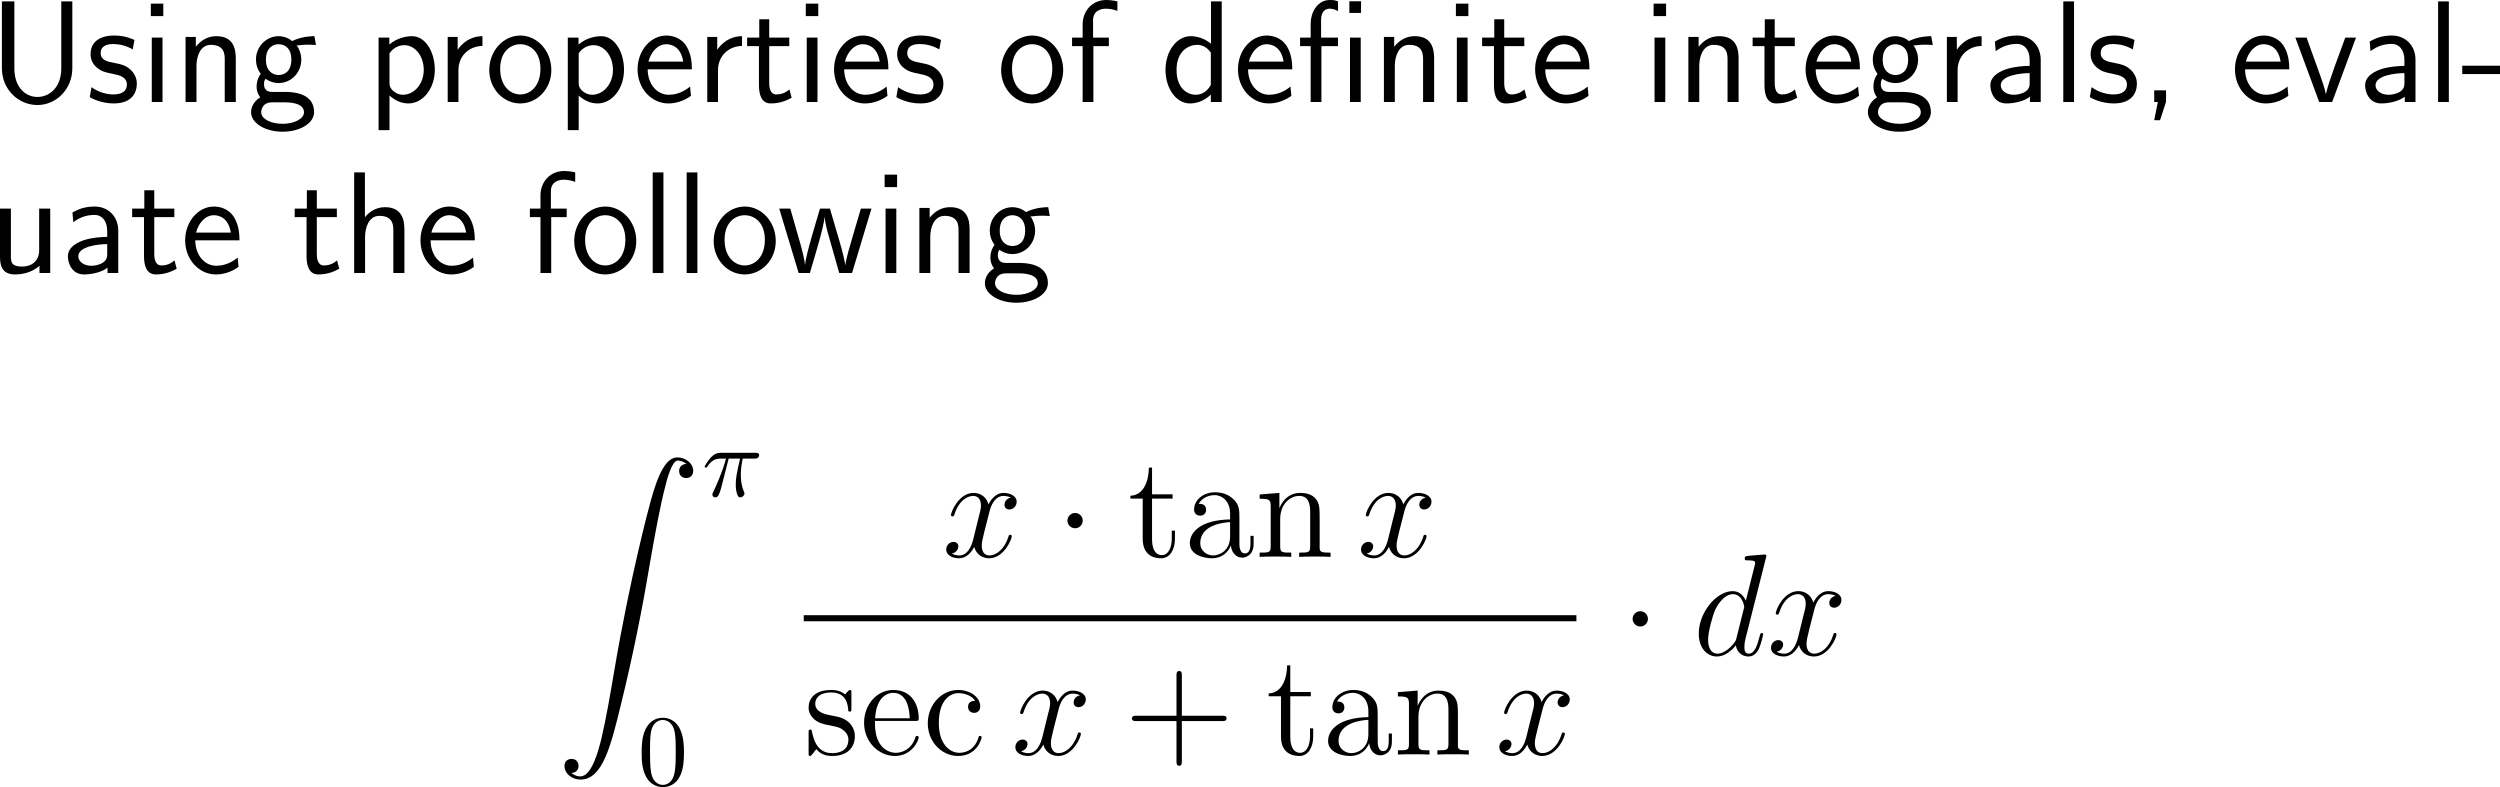 <?xml version="1.0" encoding="UTF-8"?>
<svg xmlns="http://www.w3.org/2000/svg" xmlns:xlink="http://www.w3.org/1999/xlink" width="309.175pt" height="97.34pt" viewBox="0 0 309.175 97.34" version="1.1">
<g id="surface1">
<path style=" stroke:none;fill-rule:nonzero;fill:rgb(0%,0%,0%);fill-opacity:1;" d="M 8.945 0.176 L 7.578 0.176 L 7.578 8.457 C 7.578 10.859 6.074 11.992 4.629 11.992 C 3.223 11.992 1.777 10.879 1.777 8.457 L 1.777 0.176 L 0.234 0.176 L 0.234 8.438 C 0.234 11.074 2.285 12.988 4.629 12.988 C 6.953 12.988 8.945 11.035 8.945 8.438 Z M 8.945 0.176 "/>
<path style=" stroke:none;fill-rule:nonzero;fill:rgb(0%,0%,0%);fill-opacity:1;" d="M 16.629 4.941 C 15.496 4.414 14.52 4.395 14.109 4.395 C 13.699 4.395 11.199 4.395 11.199 6.719 C 11.199 7.5 11.629 8.047 11.902 8.301 C 12.547 8.848 12.996 8.945 14.051 9.16 C 14.656 9.277 15.691 9.492 15.691 10.449 C 15.691 11.68 14.285 11.68 14.031 11.68 C 13.328 11.68 12.273 11.484 11.316 10.781 L 11.102 12.012 C 11.18 12.07 12.41 12.793 14.051 12.793 C 16.375 12.793 16.922 11.406 16.922 10.332 C 16.922 9.434 16.375 8.848 16.297 8.77 C 15.633 8.086 15.086 7.969 14.012 7.754 C 13.348 7.637 12.449 7.461 12.449 6.562 C 12.449 5.449 13.699 5.449 13.934 5.449 C 14.871 5.449 15.633 5.664 16.414 6.113 Z M 16.629 4.941 "/>
<path style=" stroke:none;fill-rule:nonzero;fill:rgb(0%,0%,0%);fill-opacity:1;" d="M 20.195 0.449 L 18.652 0.449 L 18.652 1.992 L 20.195 1.992 Z M 20.098 4.648 L 18.77 4.648 L 18.77 12.617 L 20.098 12.617 Z M 20.098 4.648 "/>
<path style=" stroke:none;fill-rule:nonzero;fill:rgb(0%,0%,0%);fill-opacity:1;" d="M 29.16 7.227 C 29.16 6.133 28.926 4.473 26.758 4.473 C 25.762 4.473 24.902 4.922 24.219 5.781 L 24.219 4.57 L 22.949 4.57 L 22.949 12.617 L 24.297 12.617 L 24.297 8.145 C 24.297 7.051 24.727 5.547 26.074 5.547 C 27.754 5.547 27.793 6.719 27.793 7.344 L 27.793 12.617 L 29.16 12.617 Z M 29.16 7.227 "/>
<path style=" stroke:none;fill-rule:nonzero;fill:rgb(0%,0%,0%);fill-opacity:1;" d="M 36.676 5.547 C 36.676 5.547 36.715 5.586 36.734 5.625 C 37.105 5.586 37.496 5.527 38.16 5.527 C 38.219 5.527 38.629 5.527 39.078 5.566 L 38.883 4.473 C 38.551 4.473 37.32 4.492 36.129 5.078 C 35.543 4.57 34.82 4.473 34.469 4.473 C 32.906 4.473 31.656 5.781 31.656 7.363 C 31.656 8.008 31.852 8.594 32.242 9.141 C 31.832 9.707 31.734 10.254 31.734 10.684 C 31.734 11.348 31.988 11.797 32.184 12.031 C 31.266 12.617 31.051 13.379 31.051 13.887 C 31.051 15.195 32.75 16.289 34.938 16.289 C 37.125 16.289 38.844 15.234 38.844 13.867 C 38.844 11.367 35.934 11.367 35.211 11.367 L 33.688 11.367 C 33.434 11.367 32.652 11.367 32.652 10.41 C 32.652 10.02 32.73 9.902 32.848 9.746 C 33.141 9.961 33.727 10.273 34.449 10.273 C 35.992 10.273 37.262 9.004 37.262 7.363 C 37.262 6.719 37.027 6.055 36.656 5.566 Z M 34.469 9.277 C 33.688 9.277 32.887 8.75 32.887 7.383 C 32.887 5.781 33.902 5.469 34.449 5.469 C 35.25 5.469 36.031 5.996 36.031 7.363 C 36.031 8.965 35.035 9.277 34.469 9.277 Z M 35.23 12.656 C 35.621 12.656 37.594 12.656 37.594 13.887 C 37.594 14.707 36.363 15.312 34.957 15.312 C 33.551 15.312 32.301 14.746 32.301 13.867 C 32.301 13.828 32.301 12.656 33.668 12.656 Z M 35.23 12.656 "/>
<path style=" stroke:none;fill-rule:nonzero;fill:rgb(0%,0%,0%);fill-opacity:1;" d="M 48.168 11.816 C 48.793 12.363 49.535 12.793 50.512 12.793 C 52.23 12.793 53.773 11.055 53.773 8.613 C 53.773 6.445 52.621 4.473 50.961 4.473 C 50.219 4.473 49.066 4.707 48.148 5.508 L 48.148 4.648 L 46.82 4.648 L 46.82 16.094 L 48.168 16.094 Z M 48.168 6.602 C 48.578 5.977 49.262 5.586 50.004 5.586 C 51.332 5.586 52.406 6.934 52.406 8.633 C 52.406 10.43 51.176 11.719 49.848 11.719 C 49.34 11.719 49.008 11.543 48.676 11.289 C 48.227 10.898 48.168 10.566 48.168 10.293 Z M 48.168 6.602 "/>
<path style=" stroke:none;fill-rule:nonzero;fill:rgb(0%,0%,0%);fill-opacity:1;" d="M 56.695 8.691 C 56.695 6.875 58.043 5.703 59.664 5.684 L 59.664 4.473 C 58.023 4.492 57.086 5.449 56.598 6.152 L 56.598 4.57 L 55.367 4.57 L 55.367 12.617 L 56.695 12.617 Z M 56.695 8.691 "/>
<path style=" stroke:none;fill-rule:nonzero;fill:rgb(0%,0%,0%);fill-opacity:1;" d="M 68.184 8.672 C 68.184 6.25 66.406 4.395 64.355 4.395 C 62.246 4.395 60.508 6.289 60.508 8.672 C 60.508 11.016 62.285 12.793 64.336 12.793 C 66.445 12.793 68.184 10.977 68.184 8.672 Z M 64.355 11.68 C 63.066 11.68 61.855 10.605 61.855 8.496 C 61.855 6.328 63.203 5.469 64.336 5.469 C 65.566 5.469 66.836 6.387 66.836 8.496 C 66.836 10.703 65.547 11.68 64.355 11.68 Z M 64.355 11.68 "/>
<path style=" stroke:none;fill-rule:nonzero;fill:rgb(0%,0%,0%);fill-opacity:1;" d="M 71.566 11.816 C 72.191 12.363 72.934 12.793 73.91 12.793 C 75.629 12.793 77.172 11.055 77.172 8.613 C 77.172 6.445 76.02 4.473 74.359 4.473 C 73.617 4.473 72.465 4.707 71.547 5.508 L 71.547 4.648 L 70.219 4.648 L 70.219 16.094 L 71.566 16.094 Z M 71.566 6.602 C 71.977 5.977 72.66 5.586 73.402 5.586 C 74.73 5.586 75.805 6.934 75.805 8.633 C 75.805 10.43 74.574 11.719 73.246 11.719 C 72.738 11.719 72.406 11.543 72.074 11.289 C 71.625 10.898 71.566 10.566 71.566 10.293 Z M 71.566 6.602 "/>
<path style=" stroke:none;fill-rule:nonzero;fill:rgb(0%,0%,0%);fill-opacity:1;" d="M 85.566 8.574 C 85.566 7.812 85.488 6.719 84.922 5.762 C 84.18 4.531 82.93 4.395 82.402 4.395 C 80.469 4.395 78.848 6.25 78.848 8.574 C 78.848 10.957 80.566 12.793 82.656 12.793 C 83.477 12.793 84.473 12.559 85.449 11.855 C 85.449 11.777 85.391 11.211 85.391 11.191 C 85.371 11.172 85.352 10.762 85.352 10.703 C 84.277 11.602 83.223 11.719 82.695 11.719 C 81.309 11.719 80.117 10.488 80.098 8.574 Z M 80.195 7.617 C 80.508 6.406 81.348 5.469 82.402 5.469 C 82.969 5.469 84.199 5.723 84.492 7.617 Z M 80.195 7.617 "/>
<path style=" stroke:none;fill-rule:nonzero;fill:rgb(0%,0%,0%);fill-opacity:1;" d="M 88.797 8.691 C 88.797 6.875 90.145 5.703 91.766 5.684 L 91.766 4.473 C 90.125 4.492 89.188 5.449 88.699 6.152 L 88.699 4.57 L 87.469 4.57 L 87.469 12.617 L 88.797 12.617 Z M 88.797 8.691 "/>
<path style=" stroke:none;fill-rule:nonzero;fill:rgb(0%,0%,0%);fill-opacity:1;" d="M 95.129 5.703 L 97.609 5.703 L 97.609 4.648 L 95.129 4.648 L 95.129 2.383 L 93.898 2.383 L 93.898 4.648 L 92.395 4.648 L 92.395 5.703 L 93.859 5.703 L 93.859 10.527 C 93.859 11.562 94.094 12.793 95.324 12.793 C 96.535 12.793 97.355 12.383 97.902 12.09 L 97.629 11.055 C 97.004 11.621 96.34 11.68 96.027 11.68 C 95.227 11.68 95.129 10.84 95.129 10.215 Z M 95.129 5.703 "/>
<path style=" stroke:none;fill-rule:nonzero;fill:rgb(0%,0%,0%);fill-opacity:1;" d="M 101.195 0.449 L 99.652 0.449 L 99.652 1.992 L 101.195 1.992 Z M 101.098 4.648 L 99.77 4.648 L 99.77 12.617 L 101.098 12.617 Z M 101.098 4.648 "/>
<path style=" stroke:none;fill-rule:nonzero;fill:rgb(0%,0%,0%);fill-opacity:1;" d="M 109.867 8.574 C 109.867 7.812 109.789 6.719 109.223 5.762 C 108.48 4.531 107.23 4.395 106.703 4.395 C 104.77 4.395 103.148 6.25 103.148 8.574 C 103.148 10.957 104.867 12.793 106.957 12.793 C 107.777 12.793 108.773 12.559 109.75 11.855 C 109.75 11.777 109.691 11.211 109.691 11.191 C 109.672 11.172 109.652 10.762 109.652 10.703 C 108.578 11.602 107.523 11.719 106.996 11.719 C 105.609 11.719 104.418 10.488 104.398 8.574 Z M 104.496 7.617 C 104.809 6.406 105.648 5.469 106.703 5.469 C 107.27 5.469 108.5 5.723 108.793 7.617 Z M 104.496 7.617 "/>
<path style=" stroke:none;fill-rule:nonzero;fill:rgb(0%,0%,0%);fill-opacity:1;" d="M 116.379 4.941 C 115.246 4.414 114.27 4.395 113.859 4.395 C 113.449 4.395 110.949 4.395 110.949 6.719 C 110.949 7.5 111.379 8.047 111.652 8.301 C 112.297 8.848 112.746 8.945 113.801 9.16 C 114.406 9.277 115.441 9.492 115.441 10.449 C 115.441 11.68 114.035 11.68 113.781 11.68 C 113.078 11.68 112.023 11.484 111.066 10.781 L 110.852 12.012 C 110.93 12.07 112.16 12.793 113.801 12.793 C 116.125 12.793 116.672 11.406 116.672 10.332 C 116.672 9.434 116.125 8.848 116.047 8.77 C 115.383 8.086 114.836 7.969 113.762 7.754 C 113.098 7.637 112.199 7.461 112.199 6.562 C 112.199 5.449 113.449 5.449 113.684 5.449 C 114.621 5.449 115.383 5.664 116.164 6.113 Z M 116.379 4.941 "/>
<path style=" stroke:none;fill-rule:nonzero;fill:rgb(0%,0%,0%);fill-opacity:1;" d="M 131.484 8.672 C 131.484 6.25 129.707 4.395 127.656 4.395 C 125.547 4.395 123.809 6.289 123.809 8.672 C 123.809 11.016 125.586 12.793 127.637 12.793 C 129.746 12.793 131.484 10.977 131.484 8.672 Z M 127.656 11.68 C 126.367 11.68 125.156 10.605 125.156 8.496 C 125.156 6.328 126.504 5.469 127.637 5.469 C 128.867 5.469 130.137 6.387 130.137 8.496 C 130.137 10.703 128.848 11.68 127.656 11.68 Z M 127.656 11.68 "/>
<path style=" stroke:none;fill-rule:nonzero;fill:rgb(0%,0%,0%);fill-opacity:1;" d="M 135.219 5.703 L 137.133 5.703 L 137.133 4.648 L 135.18 4.648 L 135.18 2.5 C 135.18 1.289 136.195 1.074 136.801 1.074 C 137.426 1.074 137.973 1.27 138.188 1.348 L 138.188 0.176 C 138.07 0.137 137.465 0 136.82 0 C 135.102 0 133.891 1.309 133.891 3.047 L 133.891 4.648 L 132.582 4.648 L 132.582 5.703 L 133.891 5.703 L 133.891 12.617 L 135.219 12.617 Z M 135.219 5.703 "/>
<path style=" stroke:none;fill-rule:nonzero;fill:rgb(0%,0%,0%);fill-opacity:1;" d="M 151.09 0.176 L 149.762 0.176 L 149.762 5.41 C 148.941 4.727 148.004 4.473 147.242 4.473 C 145.543 4.473 144.137 6.309 144.137 8.633 C 144.137 10.957 145.465 12.793 147.164 12.793 C 147.828 12.793 148.844 12.578 149.742 11.699 L 149.742 12.617 L 151.09 12.617 Z M 149.742 10.508 C 149.312 11.27 148.668 11.719 147.887 11.719 C 146.793 11.719 145.504 10.879 145.504 8.652 C 145.504 6.27 147.027 5.547 148.062 5.547 C 148.766 5.547 149.332 5.918 149.742 6.504 Z M 149.742 10.508 "/>
<path style=" stroke:none;fill-rule:nonzero;fill:rgb(0%,0%,0%);fill-opacity:1;" d="M 159.816 8.574 C 159.816 7.812 159.738 6.719 159.172 5.762 C 158.43 4.531 157.18 4.395 156.652 4.395 C 154.719 4.395 153.098 6.25 153.098 8.574 C 153.098 10.957 154.816 12.793 156.906 12.793 C 157.727 12.793 158.723 12.559 159.699 11.855 C 159.699 11.777 159.641 11.211 159.641 11.191 C 159.621 11.172 159.602 10.762 159.602 10.703 C 158.527 11.602 157.473 11.719 156.945 11.719 C 155.559 11.719 154.367 10.488 154.348 8.574 Z M 154.445 7.617 C 154.758 6.406 155.598 5.469 156.652 5.469 C 157.219 5.469 158.449 5.723 158.742 7.617 Z M 154.445 7.617 "/>
<path style=" stroke:none;fill-rule:nonzero;fill:rgb(0%,0%,0%);fill-opacity:1;" d="M 168.32 0.156 L 166.875 0.156 L 166.875 1.602 L 168.32 1.602 Z M 168.281 4.648 L 166.953 4.648 L 166.953 12.617 L 168.281 12.617 Z M 163.418 5.703 L 165.469 5.703 L 165.469 4.648 L 163.379 4.648 L 163.379 2.461 C 163.379 1.387 163.945 1.074 164.434 1.074 C 164.824 1.074 165.234 1.211 165.469 1.387 L 165.469 0.176 C 165.117 0.039 165 0 164.434 0 C 163.105 0 162.09 1.27 162.09 3.008 L 162.09 4.648 L 160.781 4.648 L 160.781 5.703 L 162.09 5.703 L 162.09 12.617 L 163.418 12.617 Z M 163.418 5.703 "/>
<path style=" stroke:none;fill-rule:nonzero;fill:rgb(0%,0%,0%);fill-opacity:1;" d="M 177.359 7.227 C 177.359 6.133 177.125 4.473 174.957 4.473 C 173.961 4.473 173.102 4.922 172.418 5.781 L 172.418 4.57 L 171.148 4.57 L 171.148 12.617 L 172.496 12.617 L 172.496 8.145 C 172.496 7.051 172.926 5.547 174.273 5.547 C 175.953 5.547 175.992 6.719 175.992 7.344 L 175.992 12.617 L 177.359 12.617 Z M 177.359 7.227 "/>
<path style=" stroke:none;fill-rule:nonzero;fill:rgb(0%,0%,0%);fill-opacity:1;" d="M 181.594 0.449 L 180.051 0.449 L 180.051 1.992 L 181.594 1.992 Z M 181.496 4.648 L 180.168 4.648 L 180.168 12.617 L 181.496 12.617 Z M 181.496 4.648 "/>
<path style=" stroke:none;fill-rule:nonzero;fill:rgb(0%,0%,0%);fill-opacity:1;" d="M 186.027 5.703 L 188.508 5.703 L 188.508 4.648 L 186.027 4.648 L 186.027 2.383 L 184.797 2.383 L 184.797 4.648 L 183.293 4.648 L 183.293 5.703 L 184.758 5.703 L 184.758 10.527 C 184.758 11.562 184.992 12.793 186.223 12.793 C 187.434 12.793 188.254 12.383 188.801 12.09 L 188.527 11.055 C 187.902 11.621 187.238 11.68 186.926 11.68 C 186.125 11.68 186.027 10.84 186.027 10.215 Z M 186.027 5.703 "/>
<path style=" stroke:none;fill-rule:nonzero;fill:rgb(0%,0%,0%);fill-opacity:1;" d="M 196.566 8.574 C 196.566 7.812 196.488 6.719 195.922 5.762 C 195.18 4.531 193.93 4.395 193.402 4.395 C 191.469 4.395 189.848 6.25 189.848 8.574 C 189.848 10.957 191.566 12.793 193.656 12.793 C 194.477 12.793 195.473 12.559 196.449 11.855 C 196.449 11.777 196.391 11.211 196.391 11.191 C 196.371 11.172 196.352 10.762 196.352 10.703 C 195.277 11.602 194.223 11.719 193.695 11.719 C 192.309 11.719 191.117 10.488 191.098 8.574 Z M 191.195 7.617 C 191.508 6.406 192.348 5.469 193.402 5.469 C 193.969 5.469 195.199 5.723 195.492 7.617 Z M 191.195 7.617 "/>
<path style=" stroke:none;fill-rule:nonzero;fill:rgb(0%,0%,0%);fill-opacity:1;" d="M 206.043 0.449 L 204.5 0.449 L 204.5 1.992 L 206.043 1.992 Z M 205.945 4.648 L 204.617 4.648 L 204.617 12.617 L 205.945 12.617 Z M 205.945 4.648 "/>
<path style=" stroke:none;fill-rule:nonzero;fill:rgb(0%,0%,0%);fill-opacity:1;" d="M 215.012 7.227 C 215.012 6.133 214.777 4.473 212.609 4.473 C 211.613 4.473 210.754 4.922 210.07 5.781 L 210.07 4.57 L 208.801 4.57 L 208.801 12.617 L 210.148 12.617 L 210.148 8.145 C 210.148 7.051 210.578 5.547 211.926 5.547 C 213.605 5.547 213.645 6.719 213.645 7.344 L 213.645 12.617 L 215.012 12.617 Z M 215.012 7.227 "/>
<path style=" stroke:none;fill-rule:nonzero;fill:rgb(0%,0%,0%);fill-opacity:1;" d="M 219.48 5.703 L 221.961 5.703 L 221.961 4.648 L 219.48 4.648 L 219.48 2.383 L 218.25 2.383 L 218.25 4.648 L 216.746 4.648 L 216.746 5.703 L 218.211 5.703 L 218.211 10.527 C 218.211 11.562 218.445 12.793 219.676 12.793 C 220.887 12.793 221.707 12.383 222.254 12.09 L 221.98 11.055 C 221.355 11.621 220.691 11.68 220.379 11.68 C 219.578 11.68 219.48 10.84 219.48 10.215 Z M 219.48 5.703 "/>
<path style=" stroke:none;fill-rule:nonzero;fill:rgb(0%,0%,0%);fill-opacity:1;" d="M 230.016 8.574 C 230.016 7.812 229.938 6.719 229.371 5.762 C 228.629 4.531 227.379 4.395 226.852 4.395 C 224.918 4.395 223.297 6.25 223.297 8.574 C 223.297 10.957 225.016 12.793 227.105 12.793 C 227.926 12.793 228.922 12.559 229.898 11.855 C 229.898 11.777 229.84 11.211 229.84 11.191 C 229.82 11.172 229.801 10.762 229.801 10.703 C 228.727 11.602 227.672 11.719 227.145 11.719 C 225.758 11.719 224.566 10.488 224.547 8.574 Z M 224.645 7.617 C 224.957 6.406 225.797 5.469 226.852 5.469 C 227.418 5.469 228.648 5.723 228.941 7.617 Z M 224.645 7.617 "/>
<path style=" stroke:none;fill-rule:nonzero;fill:rgb(0%,0%,0%);fill-opacity:1;" d="M 236.625 5.547 C 236.625 5.547 236.664 5.586 236.684 5.625 C 237.055 5.586 237.445 5.527 238.109 5.527 C 238.168 5.527 238.578 5.527 239.027 5.566 L 238.832 4.473 C 238.5 4.473 237.27 4.492 236.078 5.078 C 235.492 4.57 234.77 4.473 234.418 4.473 C 232.855 4.473 231.605 5.781 231.605 7.363 C 231.605 8.008 231.801 8.594 232.191 9.141 C 231.781 9.707 231.684 10.254 231.684 10.684 C 231.684 11.348 231.938 11.797 232.133 12.031 C 231.215 12.617 231 13.379 231 13.887 C 231 15.195 232.699 16.289 234.887 16.289 C 237.074 16.289 238.793 15.234 238.793 13.867 C 238.793 11.367 235.883 11.367 235.16 11.367 L 233.637 11.367 C 233.383 11.367 232.602 11.367 232.602 10.41 C 232.602 10.02 232.68 9.902 232.797 9.746 C 233.09 9.961 233.676 10.273 234.398 10.273 C 235.941 10.273 237.211 9.004 237.211 7.363 C 237.211 6.719 236.977 6.055 236.605 5.566 Z M 234.418 9.277 C 233.637 9.277 232.836 8.75 232.836 7.383 C 232.836 5.781 233.852 5.469 234.398 5.469 C 235.199 5.469 235.98 5.996 235.98 7.363 C 235.98 8.965 234.984 9.277 234.418 9.277 Z M 235.18 12.656 C 235.57 12.656 237.543 12.656 237.543 13.887 C 237.543 14.707 236.312 15.312 234.906 15.312 C 233.5 15.312 232.25 14.746 232.25 13.867 C 232.25 13.828 232.25 12.656 233.617 12.656 Z M 235.18 12.656 "/>
<path style=" stroke:none;fill-rule:nonzero;fill:rgb(0%,0%,0%);fill-opacity:1;" d="M 242.098 8.691 C 242.098 6.875 243.445 5.703 245.066 5.684 L 245.066 4.473 C 243.426 4.492 242.488 5.449 242 6.152 L 242 4.57 L 240.77 4.57 L 240.77 12.617 L 242.098 12.617 Z M 242.098 8.691 "/>
<path style=" stroke:none;fill-rule:nonzero;fill:rgb(0%,0%,0%);fill-opacity:1;" d="M 252.375 7.363 C 252.375 5.645 251.145 4.395 249.465 4.395 C 248.391 4.395 247.59 4.629 246.711 5.137 L 246.809 6.328 C 247.609 5.742 248.43 5.43 249.465 5.43 C 250.285 5.43 251.008 6.094 251.008 7.402 L 251.008 8.145 C 250.207 8.164 249.133 8.223 248.059 8.574 C 246.848 9.004 246.145 9.668 246.145 10.547 C 246.145 11.348 246.613 12.793 248.137 12.793 C 249.133 12.793 250.383 12.5 251.047 11.953 L 251.047 12.617 L 252.375 12.617 Z M 251.008 10.215 C 251.008 10.566 251.008 10.996 250.422 11.367 C 249.934 11.66 249.328 11.719 249.055 11.719 C 248.098 11.719 247.434 11.191 247.434 10.547 C 247.434 9.316 249.914 9.043 251.008 9.043 Z M 251.008 10.215 "/>
<path style=" stroke:none;fill-rule:nonzero;fill:rgb(0%,0%,0%);fill-opacity:1;" d="M 256.496 0.176 L 255.168 0.176 L 255.168 12.617 L 256.496 12.617 Z M 256.496 0.176 "/>
<path style=" stroke:none;fill-rule:nonzero;fill:rgb(0%,0%,0%);fill-opacity:1;" d="M 263.977 4.941 C 262.844 4.414 261.867 4.395 261.457 4.395 C 261.047 4.395 258.547 4.395 258.547 6.719 C 258.547 7.5 258.977 8.047 259.25 8.301 C 259.895 8.848 260.344 8.945 261.398 9.16 C 262.004 9.277 263.039 9.492 263.039 10.449 C 263.039 11.68 261.633 11.68 261.379 11.68 C 260.676 11.68 259.621 11.484 258.664 10.781 L 258.449 12.012 C 258.527 12.07 259.758 12.793 261.398 12.793 C 263.723 12.793 264.27 11.406 264.27 10.332 C 264.27 9.434 263.723 8.848 263.645 8.77 C 262.98 8.086 262.434 7.969 261.359 7.754 C 260.695 7.637 259.797 7.461 259.797 6.562 C 259.797 5.449 261.047 5.449 261.281 5.449 C 262.219 5.449 262.98 5.664 263.762 6.113 Z M 263.977 4.941 "/>
<path style=" stroke:none;fill-rule:nonzero;fill:rgb(0%,0%,0%);fill-opacity:1;" d="M 267.875 12.598 L 267.875 11.172 L 266.41 11.172 L 266.41 12.617 L 266.859 12.617 L 266.41 14.863 L 267.133 14.863 Z M 267.875 12.598 "/>
<path style=" stroke:none;fill-rule:nonzero;fill:rgb(0%,0%,0%);fill-opacity:1;" d="M 283.117 8.574 C 283.117 7.812 283.039 6.719 282.473 5.762 C 281.73 4.531 280.48 4.395 279.953 4.395 C 278.02 4.395 276.398 6.25 276.398 8.574 C 276.398 10.957 278.117 12.793 280.207 12.793 C 281.027 12.793 282.023 12.559 283 11.855 C 283 11.777 282.941 11.211 282.941 11.191 C 282.922 11.172 282.902 10.762 282.902 10.703 C 281.828 11.602 280.773 11.719 280.246 11.719 C 278.859 11.719 277.668 10.488 277.648 8.574 Z M 277.746 7.617 C 278.059 6.406 278.898 5.469 279.953 5.469 C 280.52 5.469 281.75 5.723 282.043 7.617 Z M 277.746 7.617 "/>
<path style=" stroke:none;fill-rule:nonzero;fill:rgb(0%,0%,0%);fill-opacity:1;" d="M 291.367 4.648 L 290.039 4.648 L 288.73 8.223 C 288.418 9.082 287.754 10.977 287.656 11.641 L 287.637 11.641 C 287.539 11.016 287.188 10.039 286.914 9.258 L 285.254 4.648 L 283.867 4.648 L 286.816 12.617 L 288.418 12.617 Z M 291.367 4.648 "/>
<path style=" stroke:none;fill-rule:nonzero;fill:rgb(0%,0%,0%);fill-opacity:1;" d="M 298.723 7.363 C 298.723 5.645 297.492 4.395 295.812 4.395 C 294.738 4.395 293.938 4.629 293.059 5.137 L 293.156 6.328 C 293.957 5.742 294.777 5.43 295.812 5.43 C 296.633 5.43 297.355 6.094 297.355 7.402 L 297.355 8.145 C 296.555 8.164 295.48 8.223 294.406 8.574 C 293.195 9.004 292.492 9.668 292.492 10.547 C 292.492 11.348 292.961 12.793 294.484 12.793 C 295.48 12.793 296.73 12.5 297.395 11.953 L 297.395 12.617 L 298.723 12.617 Z M 297.355 10.215 C 297.355 10.566 297.355 10.996 296.77 11.367 C 296.281 11.66 295.676 11.719 295.402 11.719 C 294.445 11.719 293.781 11.191 293.781 10.547 C 293.781 9.316 296.262 9.043 297.355 9.043 Z M 297.355 10.215 "/>
<path style=" stroke:none;fill-rule:nonzero;fill:rgb(0%,0%,0%);fill-opacity:1;" d="M 302.848 0.176 L 301.52 0.176 L 301.52 12.617 L 302.848 12.617 Z M 302.848 0.176 "/>
<path style=" stroke:none;fill-rule:nonzero;fill:rgb(0%,0%,0%);fill-opacity:1;" d="M 309.176 9.16 L 309.176 8.125 L 304.508 8.125 L 304.508 9.16 Z M 309.176 9.16 "/>
<path style=" stroke:none;fill-rule:nonzero;fill:rgb(0%,0%,0%);fill-opacity:1;" d="M 6.211 25.797 L 4.844 25.797 L 4.844 30.934 C 4.844 32.301 3.906 32.965 2.734 32.965 C 1.484 32.965 1.348 32.496 1.348 31.695 L 1.348 25.797 L 0 25.797 L 0 31.773 C 0 33.062 0.41 33.941 1.875 33.941 C 2.383 33.941 3.789 33.863 4.883 32.867 L 4.883 33.766 L 6.211 33.766 Z M 6.211 25.797 "/>
<path style=" stroke:none;fill-rule:nonzero;fill:rgb(0%,0%,0%);fill-opacity:1;" d="M 14.625 28.512 C 14.625 26.793 13.395 25.543 11.715 25.543 C 10.641 25.543 9.84 25.777 8.961 26.285 L 9.059 27.477 C 9.859 26.891 10.68 26.578 11.715 26.578 C 12.535 26.578 13.258 27.242 13.258 28.551 L 13.258 29.293 C 12.457 29.312 11.383 29.371 10.309 29.723 C 9.098 30.152 8.395 30.816 8.395 31.695 C 8.395 32.496 8.863 33.941 10.387 33.941 C 11.383 33.941 12.633 33.648 13.297 33.102 L 13.297 33.766 L 14.625 33.766 Z M 13.258 31.363 C 13.258 31.715 13.258 32.145 12.672 32.516 C 12.184 32.809 11.578 32.867 11.305 32.867 C 10.348 32.867 9.684 32.34 9.684 31.695 C 9.684 30.465 12.164 30.191 13.258 30.191 Z M 13.258 31.363 "/>
<path style=" stroke:none;fill-rule:nonzero;fill:rgb(0%,0%,0%);fill-opacity:1;" d="M 19.078 26.852 L 21.559 26.852 L 21.559 25.797 L 19.078 25.797 L 19.078 23.531 L 17.848 23.531 L 17.848 25.797 L 16.344 25.797 L 16.344 26.852 L 17.809 26.852 L 17.809 31.676 C 17.809 32.711 18.043 33.941 19.273 33.941 C 20.484 33.941 21.305 33.531 21.852 33.238 L 21.578 32.203 C 20.953 32.77 20.289 32.828 19.977 32.828 C 19.176 32.828 19.078 31.988 19.078 31.363 Z M 19.078 26.852 "/>
<path style=" stroke:none;fill-rule:nonzero;fill:rgb(0%,0%,0%);fill-opacity:1;" d="M 29.617 29.723 C 29.617 28.961 29.539 27.867 28.973 26.91 C 28.23 25.68 26.98 25.543 26.453 25.543 C 24.52 25.543 22.898 27.398 22.898 29.723 C 22.898 32.105 24.617 33.941 26.707 33.941 C 27.527 33.941 28.523 33.707 29.5 33.004 C 29.5 32.926 29.441 32.359 29.441 32.34 C 29.422 32.32 29.402 31.91 29.402 31.852 C 28.328 32.75 27.273 32.867 26.746 32.867 C 25.359 32.867 24.168 31.637 24.148 29.723 Z M 24.246 28.766 C 24.559 27.555 25.398 26.617 26.453 26.617 C 27.02 26.617 28.25 26.871 28.543 28.766 Z M 24.246 28.766 "/>
<path style=" stroke:none;fill-rule:nonzero;fill:rgb(0%,0%,0%);fill-opacity:1;" d="M 39.18 26.852 L 41.66 26.852 L 41.66 25.797 L 39.18 25.797 L 39.18 23.531 L 37.949 23.531 L 37.949 25.797 L 36.445 25.797 L 36.445 26.852 L 37.91 26.852 L 37.91 31.676 C 37.91 32.711 38.145 33.941 39.375 33.941 C 40.586 33.941 41.406 33.531 41.953 33.238 L 41.68 32.203 C 41.055 32.77 40.391 32.828 40.078 32.828 C 39.277 32.828 39.18 31.988 39.18 31.363 Z M 39.18 26.852 "/>
<path style=" stroke:none;fill-rule:nonzero;fill:rgb(0%,0%,0%);fill-opacity:1;" d="M 50.012 28.375 C 50.012 27.281 49.777 25.621 47.609 25.621 C 46.379 25.621 45.559 26.324 45.129 26.871 L 45.129 21.324 L 43.801 21.324 L 43.801 33.766 L 45.148 33.766 L 45.148 29.293 C 45.148 28.199 45.578 26.695 46.926 26.695 C 48.605 26.695 48.645 27.867 48.645 28.492 L 48.645 33.766 L 50.012 33.766 Z M 50.012 28.375 "/>
<path style=" stroke:none;fill-rule:nonzero;fill:rgb(0%,0%,0%);fill-opacity:1;" d="M 58.719 29.723 C 58.719 28.961 58.641 27.867 58.074 26.91 C 57.332 25.68 56.082 25.543 55.555 25.543 C 53.621 25.543 52 27.398 52 29.723 C 52 32.105 53.719 33.941 55.809 33.941 C 56.629 33.941 57.625 33.707 58.602 33.004 C 58.602 32.926 58.543 32.359 58.543 32.34 C 58.523 32.32 58.504 31.91 58.504 31.852 C 57.43 32.75 56.375 32.867 55.848 32.867 C 54.461 32.867 53.27 31.637 53.25 29.723 Z M 53.348 28.766 C 53.66 27.555 54.5 26.617 55.555 26.617 C 56.121 26.617 57.352 26.871 57.645 28.766 Z M 53.348 28.766 "/>
<path style=" stroke:none;fill-rule:nonzero;fill:rgb(0%,0%,0%);fill-opacity:1;" d="M 68.168 26.852 L 70.082 26.852 L 70.082 25.797 L 68.129 25.797 L 68.129 23.648 C 68.129 22.438 69.145 22.223 69.75 22.223 C 70.375 22.223 70.922 22.418 71.137 22.496 L 71.137 21.324 C 71.02 21.285 70.414 21.148 69.77 21.148 C 68.051 21.148 66.84 22.457 66.84 24.195 L 66.84 25.797 L 65.531 25.797 L 65.531 26.852 L 66.84 26.852 L 66.84 33.766 L 68.168 33.766 Z M 68.168 26.852 "/>
<path style=" stroke:none;fill-rule:nonzero;fill:rgb(0%,0%,0%);fill-opacity:1;" d="M 78.688 29.82 C 78.688 27.398 76.91 25.543 74.859 25.543 C 72.75 25.543 71.012 27.438 71.012 29.82 C 71.012 32.164 72.789 33.941 74.84 33.941 C 76.949 33.941 78.688 32.125 78.688 29.82 Z M 74.859 32.828 C 73.57 32.828 72.359 31.754 72.359 29.645 C 72.359 27.477 73.707 26.617 74.84 26.617 C 76.07 26.617 77.34 27.535 77.34 29.645 C 77.34 31.852 76.051 32.828 74.859 32.828 Z M 74.859 32.828 "/>
<path style=" stroke:none;fill-rule:nonzero;fill:rgb(0%,0%,0%);fill-opacity:1;" d="M 82.047 21.324 L 80.719 21.324 L 80.719 33.766 L 82.047 33.766 Z M 82.047 21.324 "/>
<path style=" stroke:none;fill-rule:nonzero;fill:rgb(0%,0%,0%);fill-opacity:1;" d="M 86.246 21.324 L 84.918 21.324 L 84.918 33.766 L 86.246 33.766 Z M 86.246 21.324 "/>
<path style=" stroke:none;fill-rule:nonzero;fill:rgb(0%,0%,0%);fill-opacity:1;" d="M 95.938 29.82 C 95.938 27.398 94.16 25.543 92.109 25.543 C 90 25.543 88.262 27.438 88.262 29.82 C 88.262 32.164 90.039 33.941 92.09 33.941 C 94.199 33.941 95.938 32.125 95.938 29.82 Z M 92.109 32.828 C 90.82 32.828 89.609 31.754 89.609 29.645 C 89.609 27.477 90.957 26.617 92.09 26.617 C 93.32 26.617 94.59 27.535 94.59 29.645 C 94.59 31.852 93.301 32.828 92.109 32.828 Z M 92.109 32.828 "/>
<path style=" stroke:none;fill-rule:nonzero;fill:rgb(0%,0%,0%);fill-opacity:1;" d="M 107.773 25.797 L 106.465 25.797 L 105.391 29.449 C 105.137 30.309 104.629 31.988 104.551 32.77 L 104.531 32.77 C 104.492 32.34 104.199 31.129 103.828 29.859 L 102.637 25.797 L 101.406 25.797 L 100.371 29.312 C 100.059 30.426 99.629 31.969 99.57 32.73 L 99.551 32.73 C 99.531 32.379 99.336 31.441 99.004 30.23 L 97.734 25.797 L 96.367 25.797 L 98.77 33.766 L 100.156 33.766 C 100.82 31.5 101.875 28.102 101.973 26.852 L 101.992 26.852 C 102.031 27.574 102.383 28.863 102.52 29.293 L 103.789 33.766 L 105.371 33.766 Z M 107.773 25.797 "/>
<path style=" stroke:none;fill-rule:nonzero;fill:rgb(0%,0%,0%);fill-opacity:1;" d="M 110.945 21.598 L 109.402 21.598 L 109.402 23.141 L 110.945 23.141 Z M 110.848 25.797 L 109.52 25.797 L 109.52 33.766 L 110.848 33.766 Z M 110.848 25.797 "/>
<path style=" stroke:none;fill-rule:nonzero;fill:rgb(0%,0%,0%);fill-opacity:1;" d="M 119.91 28.375 C 119.91 27.281 119.676 25.621 117.508 25.621 C 116.512 25.621 115.652 26.07 114.969 26.93 L 114.969 25.719 L 113.699 25.719 L 113.699 33.766 L 115.047 33.766 L 115.047 29.293 C 115.047 28.199 115.477 26.695 116.824 26.695 C 118.504 26.695 118.543 27.867 118.543 28.492 L 118.543 33.766 L 119.91 33.766 Z M 119.91 28.375 "/>
<path style=" stroke:none;fill-rule:nonzero;fill:rgb(0%,0%,0%);fill-opacity:1;" d="M 127.426 26.695 C 127.426 26.695 127.465 26.734 127.484 26.773 C 127.855 26.734 128.246 26.676 128.91 26.676 C 128.969 26.676 129.379 26.676 129.828 26.715 L 129.633 25.621 C 129.301 25.621 128.07 25.641 126.879 26.227 C 126.293 25.719 125.57 25.621 125.219 25.621 C 123.656 25.621 122.406 26.93 122.406 28.512 C 122.406 29.156 122.602 29.742 122.992 30.289 C 122.582 30.855 122.484 31.402 122.484 31.832 C 122.484 32.496 122.738 32.945 122.934 33.18 C 122.016 33.766 121.801 34.527 121.801 35.035 C 121.801 36.344 123.5 37.438 125.688 37.438 C 127.875 37.438 129.594 36.383 129.594 35.016 C 129.594 32.516 126.684 32.516 125.961 32.516 L 124.438 32.516 C 124.184 32.516 123.402 32.516 123.402 31.559 C 123.402 31.168 123.48 31.051 123.598 30.895 C 123.891 31.109 124.477 31.422 125.199 31.422 C 126.742 31.422 128.012 30.152 128.012 28.512 C 128.012 27.867 127.777 27.203 127.406 26.715 Z M 125.219 30.426 C 124.438 30.426 123.637 29.898 123.637 28.531 C 123.637 26.93 124.652 26.617 125.199 26.617 C 126 26.617 126.781 27.145 126.781 28.512 C 126.781 30.113 125.785 30.426 125.219 30.426 Z M 125.98 33.805 C 126.371 33.805 128.344 33.805 128.344 35.035 C 128.344 35.855 127.113 36.461 125.707 36.461 C 124.301 36.461 123.051 35.895 123.051 35.016 C 123.051 34.977 123.051 33.805 124.418 33.805 Z M 125.98 33.805 "/>
<path style=" stroke:none;fill-rule:nonzero;fill:rgb(0%,0%,0%);fill-opacity:1;" d="M 70.668 95.59 C 71.254 95.57 71.547 95.16 71.547 94.73 C 71.547 94.125 71.117 93.852 70.688 93.852 C 70.258 93.852 69.809 94.105 69.809 94.73 C 69.809 95.648 70.707 96.41 71.801 96.41 C 74.535 96.41 75.551 92.211 76.82 87.016 C 78.207 81.352 79.379 75.629 80.336 69.867 C 81 66.059 81.664 62.465 82.27 60.16 C 82.484 59.281 83.109 56.957 83.793 56.957 C 84.359 56.957 84.809 57.309 84.887 57.367 C 84.281 57.406 83.988 57.797 83.988 58.246 C 83.988 58.852 84.438 59.125 84.848 59.125 C 85.277 59.125 85.727 58.871 85.727 58.227 C 85.727 57.27 84.75 56.566 83.773 56.566 C 82.406 56.566 81.391 58.52 80.414 62.172 C 80.355 62.367 77.914 71.371 75.941 83.109 C 75.473 85.844 74.965 88.832 74.379 91.332 C 74.047 92.641 73.227 96.02 71.762 96.02 C 71.117 96.02 70.688 95.59 70.668 95.59 Z M 70.668 95.59 "/>
<path style=" stroke:none;fill-rule:nonzero;fill:rgb(0%,0%,0%);fill-opacity:1;" d="M 90.113 56.719 L 91.52 56.719 C 91.109 58.555 90.992 59.102 90.992 59.941 C 90.992 60.117 90.992 60.449 91.09 60.879 C 91.227 61.426 91.363 61.504 91.539 61.504 C 91.793 61.504 92.066 61.289 92.066 61.035 C 92.066 60.957 92.066 60.938 91.988 60.762 C 91.617 59.863 91.617 59.043 91.617 58.691 C 91.617 58.047 91.715 57.363 91.852 56.719 L 93.258 56.719 C 93.434 56.719 93.883 56.719 93.883 56.289 C 93.883 55.996 93.609 55.996 93.375 55.996 L 89.195 55.996 C 88.922 55.996 88.453 55.996 87.906 56.582 C 87.477 57.07 87.145 57.637 87.145 57.695 C 87.145 57.715 87.145 57.832 87.301 57.832 C 87.398 57.832 87.418 57.773 87.496 57.676 C 88.102 56.719 88.824 56.719 89.078 56.719 L 89.781 56.719 C 89.391 58.223 88.727 59.727 88.199 60.859 C 88.102 61.055 88.102 61.074 88.102 61.172 C 88.102 61.406 88.297 61.504 88.453 61.504 C 88.824 61.504 88.922 61.152 89.078 60.703 C 89.254 60.117 89.254 60.098 89.41 59.473 Z M 90.113 56.719 "/>
<path style=" stroke:none;fill-rule:nonzero;fill:rgb(0%,0%,0%);fill-opacity:1;" d="M 84.586 93.082 C 84.586 92.086 84.527 91.09 84.098 90.172 C 83.531 88.961 82.496 88.766 81.988 88.766 C 81.227 88.766 80.328 89.098 79.801 90.25 C 79.41 91.109 79.352 92.086 79.352 93.082 C 79.352 94.02 79.391 95.133 79.918 96.09 C 80.445 97.086 81.363 97.34 81.969 97.34 C 82.633 97.34 83.59 97.086 84.137 95.895 C 84.527 95.035 84.586 94.059 84.586 93.082 Z M 81.969 97.066 C 81.48 97.066 80.738 96.754 80.523 95.562 C 80.387 94.82 80.387 93.668 80.387 92.926 C 80.387 92.125 80.387 91.305 80.484 90.641 C 80.719 89.156 81.656 89.039 81.969 89.039 C 82.379 89.039 83.199 89.273 83.434 90.504 C 83.57 91.207 83.57 92.145 83.57 92.926 C 83.57 93.863 83.57 94.703 83.434 95.504 C 83.238 96.695 82.535 97.066 81.969 97.066 Z M 81.969 97.066 "/>
<path style=" stroke:none;fill-rule:nonzero;fill:rgb(0%,0%,0%);fill-opacity:1;" d="M 125.008 61.543 C 124.441 61.66 124.227 62.09 124.227 62.422 C 124.227 62.852 124.559 63.008 124.812 63.008 C 125.359 63.008 125.73 62.539 125.73 62.051 C 125.73 61.309 124.871 60.957 124.109 60.957 C 123.016 60.957 122.41 62.031 122.254 62.383 C 121.844 61.035 120.73 60.957 120.398 60.957 C 118.582 60.957 117.605 63.301 117.605 63.711 C 117.605 63.77 117.684 63.867 117.801 63.867 C 117.938 63.867 117.977 63.75 118.016 63.691 C 118.621 61.699 119.832 61.328 120.34 61.328 C 121.16 61.328 121.316 62.07 121.316 62.5 C 121.316 62.891 121.219 63.301 120.984 64.16 L 120.379 66.621 C 120.125 67.695 119.598 68.691 118.641 68.691 C 118.562 68.691 118.113 68.691 117.723 68.457 C 118.367 68.32 118.523 67.793 118.523 67.578 C 118.523 67.227 118.25 67.012 117.918 67.012 C 117.488 67.012 117.02 67.383 117.02 67.949 C 117.02 68.711 117.859 69.043 118.621 69.043 C 119.48 69.043 120.105 68.359 120.477 67.637 C 120.77 68.691 121.648 69.043 122.312 69.043 C 124.148 69.043 125.125 66.699 125.125 66.309 C 125.125 66.211 125.047 66.133 124.93 66.133 C 124.773 66.133 124.754 66.23 124.715 66.367 C 124.227 67.949 123.172 68.691 122.371 68.691 C 121.746 68.691 121.414 68.223 121.414 67.48 C 121.414 67.09 121.473 66.797 121.766 65.625 L 122.391 63.184 C 122.664 62.109 123.27 61.328 124.09 61.328 C 124.129 61.328 124.637 61.328 125.008 61.543 Z M 125.008 61.543 "/>
<path style=" stroke:none;fill-rule:nonzero;fill:rgb(0%,0%,0%);fill-opacity:1;" d="M 133.902 64.395 C 133.902 63.867 133.473 63.438 132.965 63.438 C 132.438 63.438 132.008 63.867 132.008 64.395 C 132.008 64.902 132.438 65.332 132.965 65.332 C 133.473 65.332 133.902 64.902 133.902 64.395 Z M 133.902 64.395 "/>
<path style=" stroke:none;fill-rule:nonzero;fill:rgb(0%,0%,0%);fill-opacity:1;" d="M 142.473 61.66 L 145.012 61.66 L 145.012 61.133 L 142.473 61.133 L 142.473 57.832 L 142.082 57.832 C 142.062 59.531 141.418 61.25 139.797 61.309 L 139.797 61.66 L 141.32 61.66 L 141.32 66.641 C 141.32 68.633 142.629 69.043 143.586 69.043 C 144.719 69.043 145.305 67.93 145.305 66.641 L 145.305 65.625 L 144.914 65.625 L 144.914 66.602 C 144.914 67.891 144.387 68.652 143.703 68.652 C 142.473 68.652 142.473 66.992 142.473 66.68 Z M 142.473 61.66 "/>
<path style=" stroke:none;fill-rule:nonzero;fill:rgb(0%,0%,0%);fill-opacity:1;" d="M 153.277 64.082 C 153.277 63.105 153.277 62.402 152.496 61.699 C 151.871 61.113 151.07 60.879 150.27 60.879 C 148.805 60.879 147.672 61.836 147.672 63.008 C 147.672 63.516 148.004 63.77 148.434 63.77 C 148.863 63.77 149.156 63.477 149.156 63.047 C 149.156 62.305 148.512 62.305 148.238 62.305 C 148.668 61.543 149.527 61.23 150.23 61.23 C 151.07 61.23 152.125 61.914 152.125 63.516 L 152.125 64.238 C 148.512 64.297 147.145 65.801 147.145 67.188 C 147.145 68.594 148.805 69.043 149.898 69.043 C 151.07 69.043 151.891 68.32 152.223 67.461 C 152.301 68.32 152.848 68.965 153.629 68.965 C 154 68.965 155.035 68.711 155.035 67.266 L 155.035 66.27 L 154.645 66.27 L 154.645 67.266 C 154.645 68.301 154.215 68.438 153.961 68.438 C 153.277 68.438 153.277 67.48 153.277 67.227 Z M 152.125 66.348 C 152.125 68.105 150.816 68.691 150.035 68.691 C 149.156 68.691 148.434 68.047 148.434 67.188 C 148.434 64.824 151.48 64.609 152.125 64.57 Z M 152.125 66.348 "/>
<path style=" stroke:none;fill-rule:nonzero;fill:rgb(0%,0%,0%);fill-opacity:1;" d="M 163.203 64.512 C 163.203 62.852 163.203 62.344 162.773 61.758 C 162.266 61.074 161.426 60.957 160.801 60.957 C 159.062 60.957 158.379 62.441 158.242 62.812 L 158.223 62.812 L 158.223 60.957 L 155.781 61.152 L 155.781 61.68 C 157.012 61.68 157.148 61.797 157.148 62.676 L 157.148 67.539 C 157.148 68.34 156.953 68.34 155.781 68.34 L 155.781 68.867 C 156.25 68.828 157.227 68.828 157.734 68.828 C 158.242 68.828 159.219 68.828 159.688 68.867 L 159.688 68.34 C 158.535 68.34 158.32 68.34 158.32 67.539 L 158.32 64.199 C 158.32 62.324 159.551 61.328 160.664 61.328 C 161.777 61.328 162.031 62.227 162.031 63.32 L 162.031 67.539 C 162.031 68.34 161.836 68.34 160.664 68.34 L 160.664 68.867 C 161.133 68.828 162.109 68.828 162.598 68.828 C 163.125 68.828 164.082 68.828 164.551 68.867 L 164.551 68.34 C 163.652 68.34 163.203 68.34 163.203 67.812 Z M 163.203 64.512 "/>
<path style=" stroke:none;fill-rule:nonzero;fill:rgb(0%,0%,0%);fill-opacity:1;" d="M 176.309 61.543 C 175.742 61.66 175.527 62.09 175.527 62.422 C 175.527 62.852 175.859 63.008 176.113 63.008 C 176.66 63.008 177.031 62.539 177.031 62.051 C 177.031 61.309 176.172 60.957 175.41 60.957 C 174.316 60.957 173.711 62.031 173.555 62.383 C 173.145 61.035 172.031 60.957 171.699 60.957 C 169.883 60.957 168.906 63.301 168.906 63.711 C 168.906 63.77 168.984 63.867 169.102 63.867 C 169.238 63.867 169.277 63.75 169.316 63.691 C 169.922 61.699 171.133 61.328 171.641 61.328 C 172.461 61.328 172.617 62.07 172.617 62.5 C 172.617 62.891 172.52 63.301 172.285 64.16 L 171.68 66.621 C 171.426 67.695 170.898 68.691 169.941 68.691 C 169.863 68.691 169.414 68.691 169.023 68.457 C 169.668 68.32 169.824 67.793 169.824 67.578 C 169.824 67.227 169.551 67.012 169.219 67.012 C 168.789 67.012 168.32 67.383 168.32 67.949 C 168.32 68.711 169.16 69.043 169.922 69.043 C 170.781 69.043 171.406 68.359 171.777 67.637 C 172.07 68.691 172.949 69.043 173.613 69.043 C 175.449 69.043 176.426 66.699 176.426 66.309 C 176.426 66.211 176.348 66.133 176.23 66.133 C 176.074 66.133 176.055 66.23 176.016 66.367 C 175.527 67.949 174.473 68.691 173.672 68.691 C 173.047 68.691 172.715 68.223 172.715 67.48 C 172.715 67.09 172.773 66.797 173.066 65.625 L 173.691 63.184 C 173.965 62.109 174.57 61.328 175.391 61.328 C 175.43 61.328 175.938 61.328 176.309 61.543 Z M 176.309 61.543 "/>
<path style=" stroke:none;fill-rule:nonzero;fill:rgb(0%,0%,0%);fill-opacity:1;" d="M 99.398 76.082 L 194.953 76.082 L 194.953 76.832 L 99.398 76.832 Z M 99.398 76.082 "/>
<path style=" stroke:none;fill-rule:nonzero;fill:rgb(0%,0%,0%);fill-opacity:1;" d="M 105.293 85.738 C 105.293 85.406 105.293 85.328 105.117 85.328 C 104.98 85.328 104.629 85.719 104.512 85.875 C 103.945 85.426 103.398 85.328 102.812 85.328 C 100.645 85.328 100 86.5 100 87.496 C 100 87.691 100 88.316 100.684 88.941 C 101.27 89.449 101.875 89.566 102.695 89.723 C 103.672 89.918 103.906 89.977 104.355 90.348 C 104.688 90.602 104.922 91.012 104.922 91.5 C 104.922 92.281 104.473 93.141 102.891 93.141 C 101.719 93.141 100.84 92.457 100.449 90.66 C 100.391 90.348 100.391 90.328 100.371 90.309 C 100.332 90.23 100.254 90.23 100.195 90.23 C 100 90.23 100 90.328 100 90.641 L 100 93.082 C 100 93.414 100 93.492 100.176 93.492 C 100.273 93.492 100.293 93.473 100.605 93.102 C 100.684 92.984 100.684 92.945 100.957 92.652 C 101.641 93.492 102.598 93.492 102.91 93.492 C 104.785 93.492 105.723 92.457 105.723 91.031 C 105.723 90.074 105.137 89.488 104.98 89.332 C 104.336 88.785 103.848 88.668 102.656 88.453 C 102.129 88.355 100.82 88.102 100.82 87.027 C 100.82 86.461 101.191 85.641 102.812 85.641 C 104.766 85.641 104.863 87.301 104.902 87.867 C 104.922 88.004 105.039 88.004 105.098 88.004 C 105.293 88.004 105.293 87.926 105.293 87.594 Z M 105.293 85.738 "/>
<path style=" stroke:none;fill-rule:nonzero;fill:rgb(0%,0%,0%);fill-opacity:1;" d="M 113.188 89.156 C 113.578 89.156 113.617 89.156 113.617 88.824 C 113.617 87.008 112.641 85.328 110.473 85.328 C 108.422 85.328 106.859 87.164 106.859 89.391 C 106.859 91.754 108.676 93.492 110.668 93.492 C 112.797 93.492 113.617 91.559 113.617 91.188 C 113.617 91.07 113.52 91.012 113.422 91.012 C 113.266 91.012 113.227 91.09 113.207 91.188 C 112.738 92.691 111.527 93.102 110.785 93.102 C 110.023 93.102 108.207 92.594 108.207 89.488 L 108.207 89.156 Z M 108.227 88.824 C 108.383 85.992 109.945 85.68 110.453 85.68 C 112.367 85.68 112.484 88.199 112.504 88.824 Z M 108.227 88.824 "/>
<path style=" stroke:none;fill-rule:nonzero;fill:rgb(0%,0%,0%);fill-opacity:1;" d="M 120.598 86.676 C 120.383 86.676 119.719 86.676 119.719 87.418 C 119.719 87.848 120.031 88.16 120.461 88.16 C 120.871 88.16 121.223 87.906 121.223 87.379 C 121.223 86.188 119.953 85.328 118.508 85.328 C 116.418 85.328 114.738 87.184 114.738 89.449 C 114.738 91.734 116.457 93.492 118.488 93.492 C 120.852 93.492 121.398 91.344 121.398 91.188 C 121.398 91.012 121.262 91.012 121.223 91.012 C 121.047 91.012 121.027 91.07 120.988 91.285 C 120.578 92.555 119.621 93.102 118.645 93.102 C 117.551 93.102 116.105 92.145 116.105 89.43 C 116.105 86.441 117.629 85.719 118.527 85.719 C 119.211 85.719 120.188 85.992 120.598 86.676 Z M 120.598 86.676 "/>
<path style=" stroke:none;fill-rule:nonzero;fill:rgb(0%,0%,0%);fill-opacity:1;" d="M 133.559 85.992 C 132.992 86.109 132.777 86.539 132.777 86.871 C 132.777 87.301 133.109 87.457 133.363 87.457 C 133.91 87.457 134.281 86.988 134.281 86.5 C 134.281 85.758 133.422 85.406 132.66 85.406 C 131.566 85.406 130.961 86.48 130.805 86.832 C 130.395 85.484 129.281 85.406 128.949 85.406 C 127.133 85.406 126.156 87.75 126.156 88.16 C 126.156 88.219 126.234 88.316 126.352 88.316 C 126.488 88.316 126.527 88.199 126.566 88.141 C 127.172 86.148 128.383 85.777 128.891 85.777 C 129.711 85.777 129.867 86.52 129.867 86.949 C 129.867 87.34 129.77 87.75 129.535 88.609 L 128.93 91.07 C 128.676 92.145 128.148 93.141 127.191 93.141 C 127.113 93.141 126.664 93.141 126.273 92.906 C 126.918 92.77 127.074 92.242 127.074 92.027 C 127.074 91.676 126.801 91.461 126.469 91.461 C 126.039 91.461 125.57 91.832 125.57 92.398 C 125.57 93.16 126.41 93.492 127.172 93.492 C 128.031 93.492 128.656 92.809 129.027 92.086 C 129.32 93.141 130.199 93.492 130.863 93.492 C 132.699 93.492 133.676 91.148 133.676 90.758 C 133.676 90.66 133.598 90.582 133.48 90.582 C 133.324 90.582 133.305 90.68 133.266 90.816 C 132.777 92.398 131.723 93.141 130.922 93.141 C 130.297 93.141 129.965 92.672 129.965 91.93 C 129.965 91.539 130.023 91.246 130.316 90.074 L 130.941 87.633 C 131.215 86.559 131.82 85.777 132.641 85.777 C 132.68 85.777 133.188 85.777 133.559 85.992 Z M 133.559 85.992 "/>
<path style=" stroke:none;fill-rule:nonzero;fill:rgb(0%,0%,0%);fill-opacity:1;" d="M 146.16 89.176 L 151.121 89.176 C 151.375 89.176 151.688 89.176 151.688 88.844 C 151.688 88.512 151.375 88.512 151.121 88.512 L 146.16 88.512 L 146.16 83.57 C 146.16 83.316 146.16 82.984 145.848 82.984 C 145.496 82.984 145.496 83.297 145.496 83.57 L 145.496 88.512 L 140.555 88.512 C 140.301 88.512 139.988 88.512 139.988 88.844 C 139.988 89.176 140.281 89.176 140.555 89.176 L 145.496 89.176 L 145.496 94.117 C 145.496 94.371 145.496 94.703 145.828 94.703 C 146.16 94.703 146.16 94.391 146.16 94.117 Z M 146.16 89.176 "/>
<path style=" stroke:none;fill-rule:nonzero;fill:rgb(0%,0%,0%);fill-opacity:1;" d="M 159.57 86.109 L 162.109 86.109 L 162.109 85.582 L 159.57 85.582 L 159.57 82.281 L 159.18 82.281 C 159.16 83.98 158.516 85.699 156.895 85.758 L 156.895 86.109 L 158.418 86.109 L 158.418 91.09 C 158.418 93.082 159.727 93.492 160.684 93.492 C 161.816 93.492 162.402 92.379 162.402 91.09 L 162.402 90.074 L 162.012 90.074 L 162.012 91.051 C 162.012 92.34 161.484 93.102 160.801 93.102 C 159.57 93.102 159.57 91.441 159.57 91.129 Z M 159.57 86.109 "/>
<path style=" stroke:none;fill-rule:nonzero;fill:rgb(0%,0%,0%);fill-opacity:1;" d="M 170.379 88.531 C 170.379 87.555 170.379 86.852 169.598 86.148 C 168.973 85.562 168.172 85.328 167.371 85.328 C 165.906 85.328 164.773 86.285 164.773 87.457 C 164.773 87.965 165.105 88.219 165.535 88.219 C 165.965 88.219 166.258 87.926 166.258 87.496 C 166.258 86.754 165.613 86.754 165.34 86.754 C 165.77 85.992 166.629 85.68 167.332 85.68 C 168.172 85.68 169.227 86.363 169.227 87.965 L 169.227 88.688 C 165.613 88.746 164.246 90.25 164.246 91.637 C 164.246 93.043 165.906 93.492 167 93.492 C 168.172 93.492 168.992 92.77 169.324 91.91 C 169.402 92.77 169.949 93.414 170.73 93.414 C 171.102 93.414 172.137 93.16 172.137 91.715 L 172.137 90.719 L 171.746 90.719 L 171.746 91.715 C 171.746 92.75 171.316 92.887 171.062 92.887 C 170.379 92.887 170.379 91.93 170.379 91.676 Z M 169.227 90.797 C 169.227 92.555 167.918 93.141 167.137 93.141 C 166.258 93.141 165.535 92.496 165.535 91.637 C 165.535 89.273 168.582 89.059 169.227 89.02 Z M 169.227 90.797 "/>
<path style=" stroke:none;fill-rule:nonzero;fill:rgb(0%,0%,0%);fill-opacity:1;" d="M 180.301 88.961 C 180.301 87.301 180.301 86.793 179.871 86.207 C 179.363 85.523 178.523 85.406 177.898 85.406 C 176.16 85.406 175.477 86.891 175.34 87.262 L 175.32 87.262 L 175.32 85.406 L 172.879 85.602 L 172.879 86.129 C 174.109 86.129 174.246 86.246 174.246 87.125 L 174.246 91.988 C 174.246 92.789 174.051 92.789 172.879 92.789 L 172.879 93.316 C 173.348 93.277 174.324 93.277 174.832 93.277 C 175.34 93.277 176.316 93.277 176.785 93.316 L 176.785 92.789 C 175.633 92.789 175.418 92.789 175.418 91.988 L 175.418 88.648 C 175.418 86.773 176.648 85.777 177.762 85.777 C 178.875 85.777 179.129 86.676 179.129 87.77 L 179.129 91.988 C 179.129 92.789 178.934 92.789 177.762 92.789 L 177.762 93.316 C 178.23 93.277 179.207 93.277 179.695 93.277 C 180.223 93.277 181.18 93.277 181.648 93.316 L 181.648 92.789 C 180.75 92.789 180.301 92.789 180.301 92.262 Z M 180.301 88.961 "/>
<path style=" stroke:none;fill-rule:nonzero;fill:rgb(0%,0%,0%);fill-opacity:1;" d="M 193.41 85.992 C 192.844 86.109 192.629 86.539 192.629 86.871 C 192.629 87.301 192.961 87.457 193.215 87.457 C 193.762 87.457 194.133 86.988 194.133 86.5 C 194.133 85.758 193.273 85.406 192.512 85.406 C 191.418 85.406 190.812 86.48 190.656 86.832 C 190.246 85.484 189.133 85.406 188.801 85.406 C 186.984 85.406 186.008 87.75 186.008 88.16 C 186.008 88.219 186.086 88.316 186.203 88.316 C 186.34 88.316 186.379 88.199 186.418 88.141 C 187.023 86.148 188.234 85.777 188.742 85.777 C 189.562 85.777 189.719 86.52 189.719 86.949 C 189.719 87.34 189.621 87.75 189.387 88.609 L 188.781 91.07 C 188.527 92.145 188 93.141 187.043 93.141 C 186.965 93.141 186.516 93.141 186.125 92.906 C 186.77 92.77 186.926 92.242 186.926 92.027 C 186.926 91.676 186.652 91.461 186.32 91.461 C 185.891 91.461 185.422 91.832 185.422 92.398 C 185.422 93.16 186.262 93.492 187.023 93.492 C 187.883 93.492 188.508 92.809 188.879 92.086 C 189.172 93.141 190.051 93.492 190.715 93.492 C 192.551 93.492 193.527 91.148 193.527 90.758 C 193.527 90.66 193.449 90.582 193.332 90.582 C 193.176 90.582 193.156 90.68 193.117 90.816 C 192.629 92.398 191.574 93.141 190.773 93.141 C 190.148 93.141 189.816 92.672 189.816 91.93 C 189.816 91.539 189.875 91.246 190.168 90.074 L 190.793 87.633 C 191.066 86.559 191.672 85.777 192.492 85.777 C 192.531 85.777 193.039 85.777 193.41 85.992 Z M 193.41 85.992 "/>
<path style=" stroke:none;fill-rule:nonzero;fill:rgb(0%,0%,0%);fill-opacity:1;" d="M 203.801 76.543 C 203.801 76.016 203.371 75.586 202.863 75.586 C 202.336 75.586 201.906 76.016 201.906 76.543 C 201.906 77.051 202.336 77.48 202.863 77.48 C 203.371 77.48 203.801 77.051 203.801 76.543 Z M 203.801 76.543 "/>
<path style=" stroke:none;fill-rule:nonzero;fill:rgb(0%,0%,0%);fill-opacity:1;" d="M 218.387 69.023 C 218.406 68.945 218.445 68.848 218.445 68.75 C 218.445 68.574 218.25 68.574 218.211 68.574 C 218.211 68.574 217.332 68.652 217.234 68.652 C 216.922 68.672 216.668 68.711 216.336 68.73 C 215.887 68.77 215.77 68.789 215.77 69.102 C 215.77 69.297 215.906 69.297 216.16 69.297 C 217.039 69.297 217.059 69.453 217.059 69.629 C 217.059 69.746 217.02 69.883 217 69.941 L 215.906 74.297 C 215.711 73.828 215.223 73.105 214.285 73.105 C 212.273 73.105 210.086 75.723 210.086 78.379 C 210.086 80.156 211.121 81.191 212.332 81.191 C 213.328 81.191 214.168 80.43 214.676 79.824 C 214.852 80.898 215.691 81.191 216.238 81.191 C 216.766 81.191 217.195 80.879 217.527 80.234 C 217.801 79.609 218.055 78.516 218.055 78.457 C 218.055 78.359 217.996 78.281 217.879 78.281 C 217.723 78.281 217.703 78.379 217.625 78.652 C 217.352 79.707 217.02 80.84 216.277 80.84 C 215.77 80.84 215.73 80.371 215.73 80.02 C 215.73 79.941 215.73 79.57 215.848 79.062 Z M 214.754 78.887 C 214.676 79.18 214.676 79.219 214.422 79.57 C 214.031 80.059 213.23 80.84 212.391 80.84 C 211.668 80.84 211.238 80.176 211.238 79.121 C 211.238 78.125 211.805 76.113 212.137 75.371 C 212.762 74.121 213.602 73.477 214.285 73.477 C 215.477 73.477 215.711 74.941 215.711 75.078 C 215.711 75.098 215.652 75.332 215.633 75.371 Z M 214.754 78.887 "/>
<path style=" stroke:none;fill-rule:nonzero;fill:rgb(0%,0%,0%);fill-opacity:1;" d="M 227.008 73.691 C 226.441 73.809 226.227 74.238 226.227 74.57 C 226.227 75 226.559 75.156 226.812 75.156 C 227.359 75.156 227.73 74.688 227.73 74.199 C 227.73 73.457 226.871 73.105 226.109 73.105 C 225.016 73.105 224.41 74.18 224.254 74.531 C 223.844 73.184 222.73 73.105 222.398 73.105 C 220.582 73.105 219.605 75.449 219.605 75.859 C 219.605 75.918 219.684 76.016 219.801 76.016 C 219.938 76.016 219.977 75.898 220.016 75.84 C 220.621 73.848 221.832 73.477 222.34 73.477 C 223.16 73.477 223.316 74.219 223.316 74.648 C 223.316 75.039 223.219 75.449 222.984 76.309 L 222.379 78.77 C 222.125 79.844 221.598 80.84 220.641 80.84 C 220.562 80.84 220.113 80.84 219.723 80.605 C 220.367 80.469 220.523 79.941 220.523 79.727 C 220.523 79.375 220.25 79.16 219.918 79.16 C 219.488 79.16 219.02 79.531 219.02 80.098 C 219.02 80.859 219.859 81.191 220.621 81.191 C 221.48 81.191 222.105 80.508 222.477 79.785 C 222.77 80.84 223.648 81.191 224.312 81.191 C 226.148 81.191 227.125 78.848 227.125 78.457 C 227.125 78.359 227.047 78.281 226.93 78.281 C 226.773 78.281 226.754 78.379 226.715 78.516 C 226.227 80.098 225.172 80.84 224.371 80.84 C 223.746 80.84 223.414 80.371 223.414 79.629 C 223.414 79.238 223.473 78.945 223.766 77.773 L 224.391 75.332 C 224.664 74.258 225.27 73.477 226.09 73.477 C 226.129 73.477 226.637 73.477 227.008 73.691 Z M 227.008 73.691 "/>
</g>
</svg>
